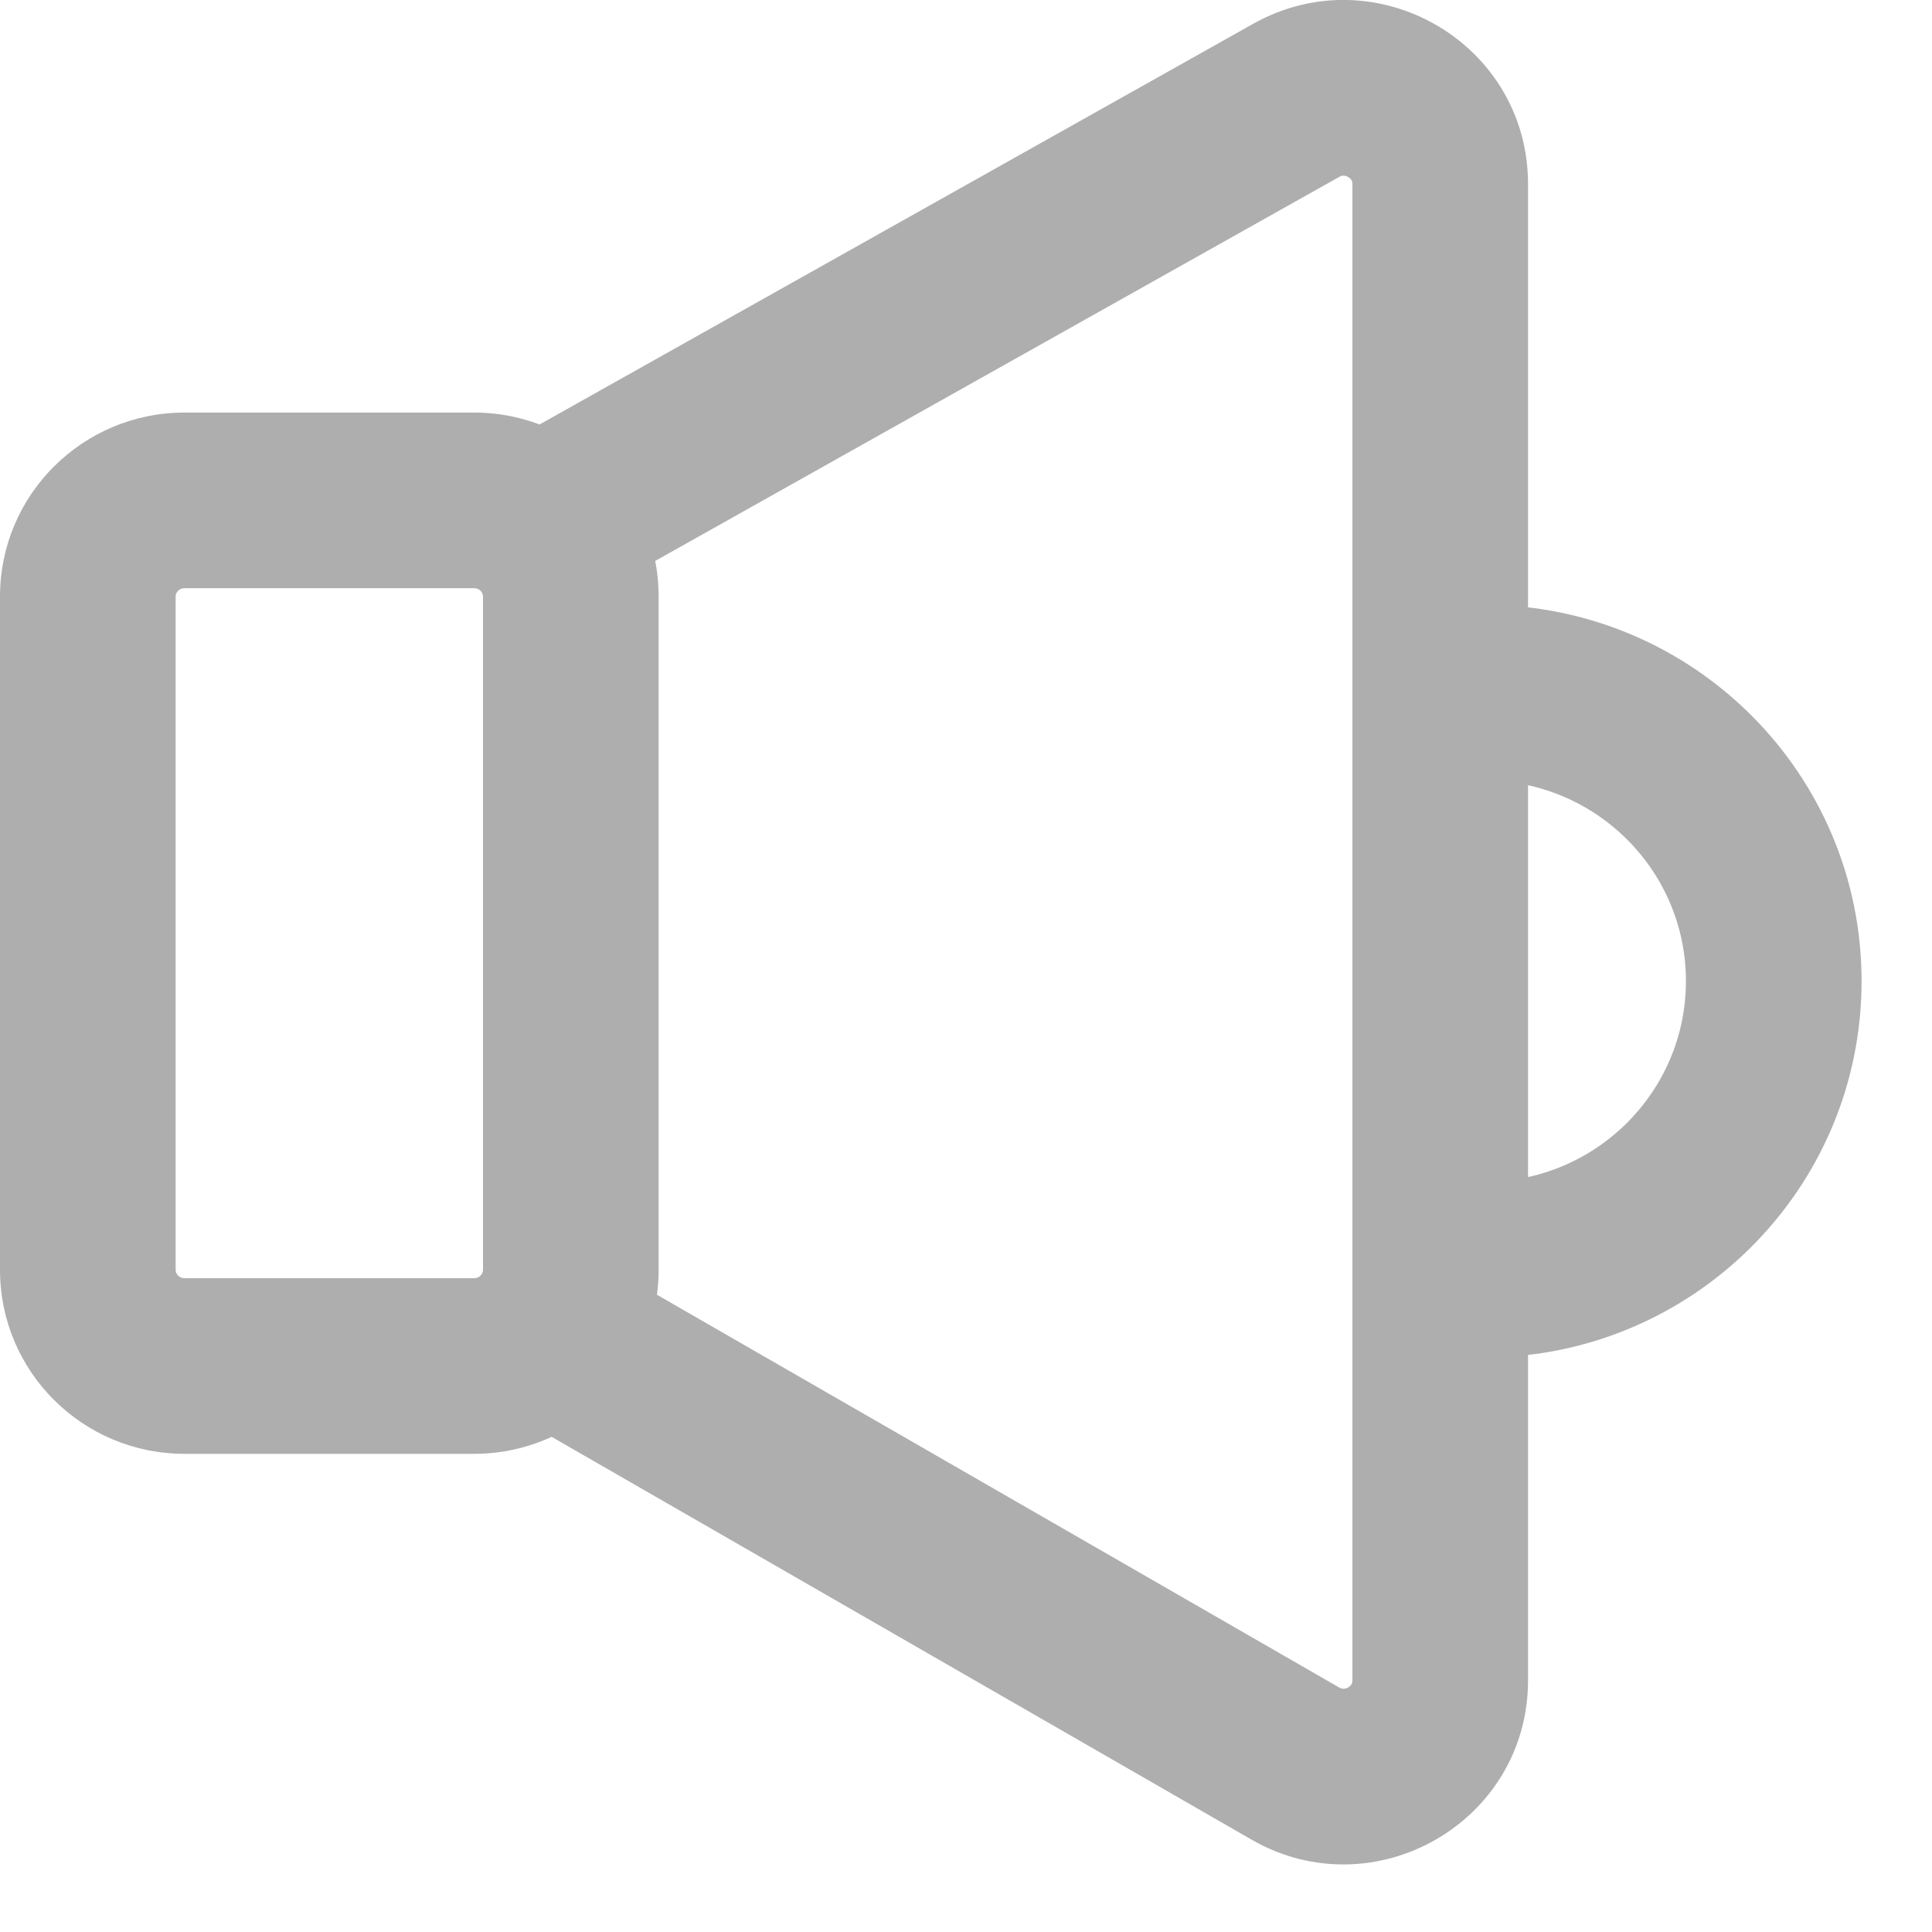 <svg width="22" height="22" viewBox="0 0 22 22" fill="none" xmlns="http://www.w3.org/2000/svg">
<path d="M6.01 4.909C5.529 5.179 5.358 5.789 5.628 6.27C5.898 6.752 6.508 6.923 6.99 6.652L6.01 4.909ZM6.999 14.466C6.52 14.191 5.909 14.355 5.633 14.834C5.358 15.313 5.522 15.924 6.001 16.2L6.999 14.466ZM14.749 20.081L15.248 19.215L14.749 20.081ZM14.76 1.143L15.249 2.015L14.76 1.143ZM2.1 6.698H5.4V4.698H2.1V6.698ZM5.5 6.793V14.46H7.5V6.793H5.5ZM5.4 14.555H2.1V16.555H5.4V14.555ZM2 14.46V6.793H0V14.46H2ZM2.1 14.555C2.041 14.555 2 14.508 2 14.46H0C0 15.621 0.944 16.555 2.1 16.555V14.555ZM5.5 14.46C5.5 14.508 5.459 14.555 5.4 14.555V16.555C6.556 16.555 7.5 15.621 7.5 14.46H5.5ZM5.4 6.698C5.459 6.698 5.5 6.745 5.5 6.793H7.5C7.5 5.632 6.556 4.698 5.4 4.698V6.698ZM2.1 4.698C0.944 4.698 0 5.632 0 6.793H2C2 6.745 2.041 6.698 2.1 6.698V4.698ZM6.99 6.652L15.249 2.015L14.27 0.271L6.01 4.909L6.99 6.652ZM15.4 2.097V19.133H17.4V2.097H15.4ZM15.248 19.215L6.999 14.466L6.001 16.2L14.251 20.948L15.248 19.215ZM15.4 19.133C15.4 19.158 15.394 19.171 15.389 19.18C15.383 19.191 15.37 19.204 15.352 19.215C15.333 19.225 15.315 19.23 15.3 19.23C15.288 19.23 15.272 19.228 15.248 19.215L14.251 20.948C15.644 21.75 17.4 20.753 17.4 19.133H15.4ZM15.249 2.015C15.273 2.002 15.289 2 15.301 2C15.315 2 15.334 2.005 15.352 2.016C15.37 2.026 15.383 2.039 15.389 2.051C15.394 2.059 15.4 2.072 15.4 2.097H17.4C17.4 0.487 15.664 -0.511 14.27 0.271L15.249 2.015ZM19.198 11.172C19.198 12.431 18.173 13.458 16.898 13.458V15.458C19.269 15.458 21.198 13.543 21.198 11.172H19.198ZM16.898 8.887C18.173 8.887 19.198 9.914 19.198 11.172H21.198C21.198 8.801 19.269 6.887 16.898 6.887V8.887Z" fill="#AEAEAE"/>
</svg>
